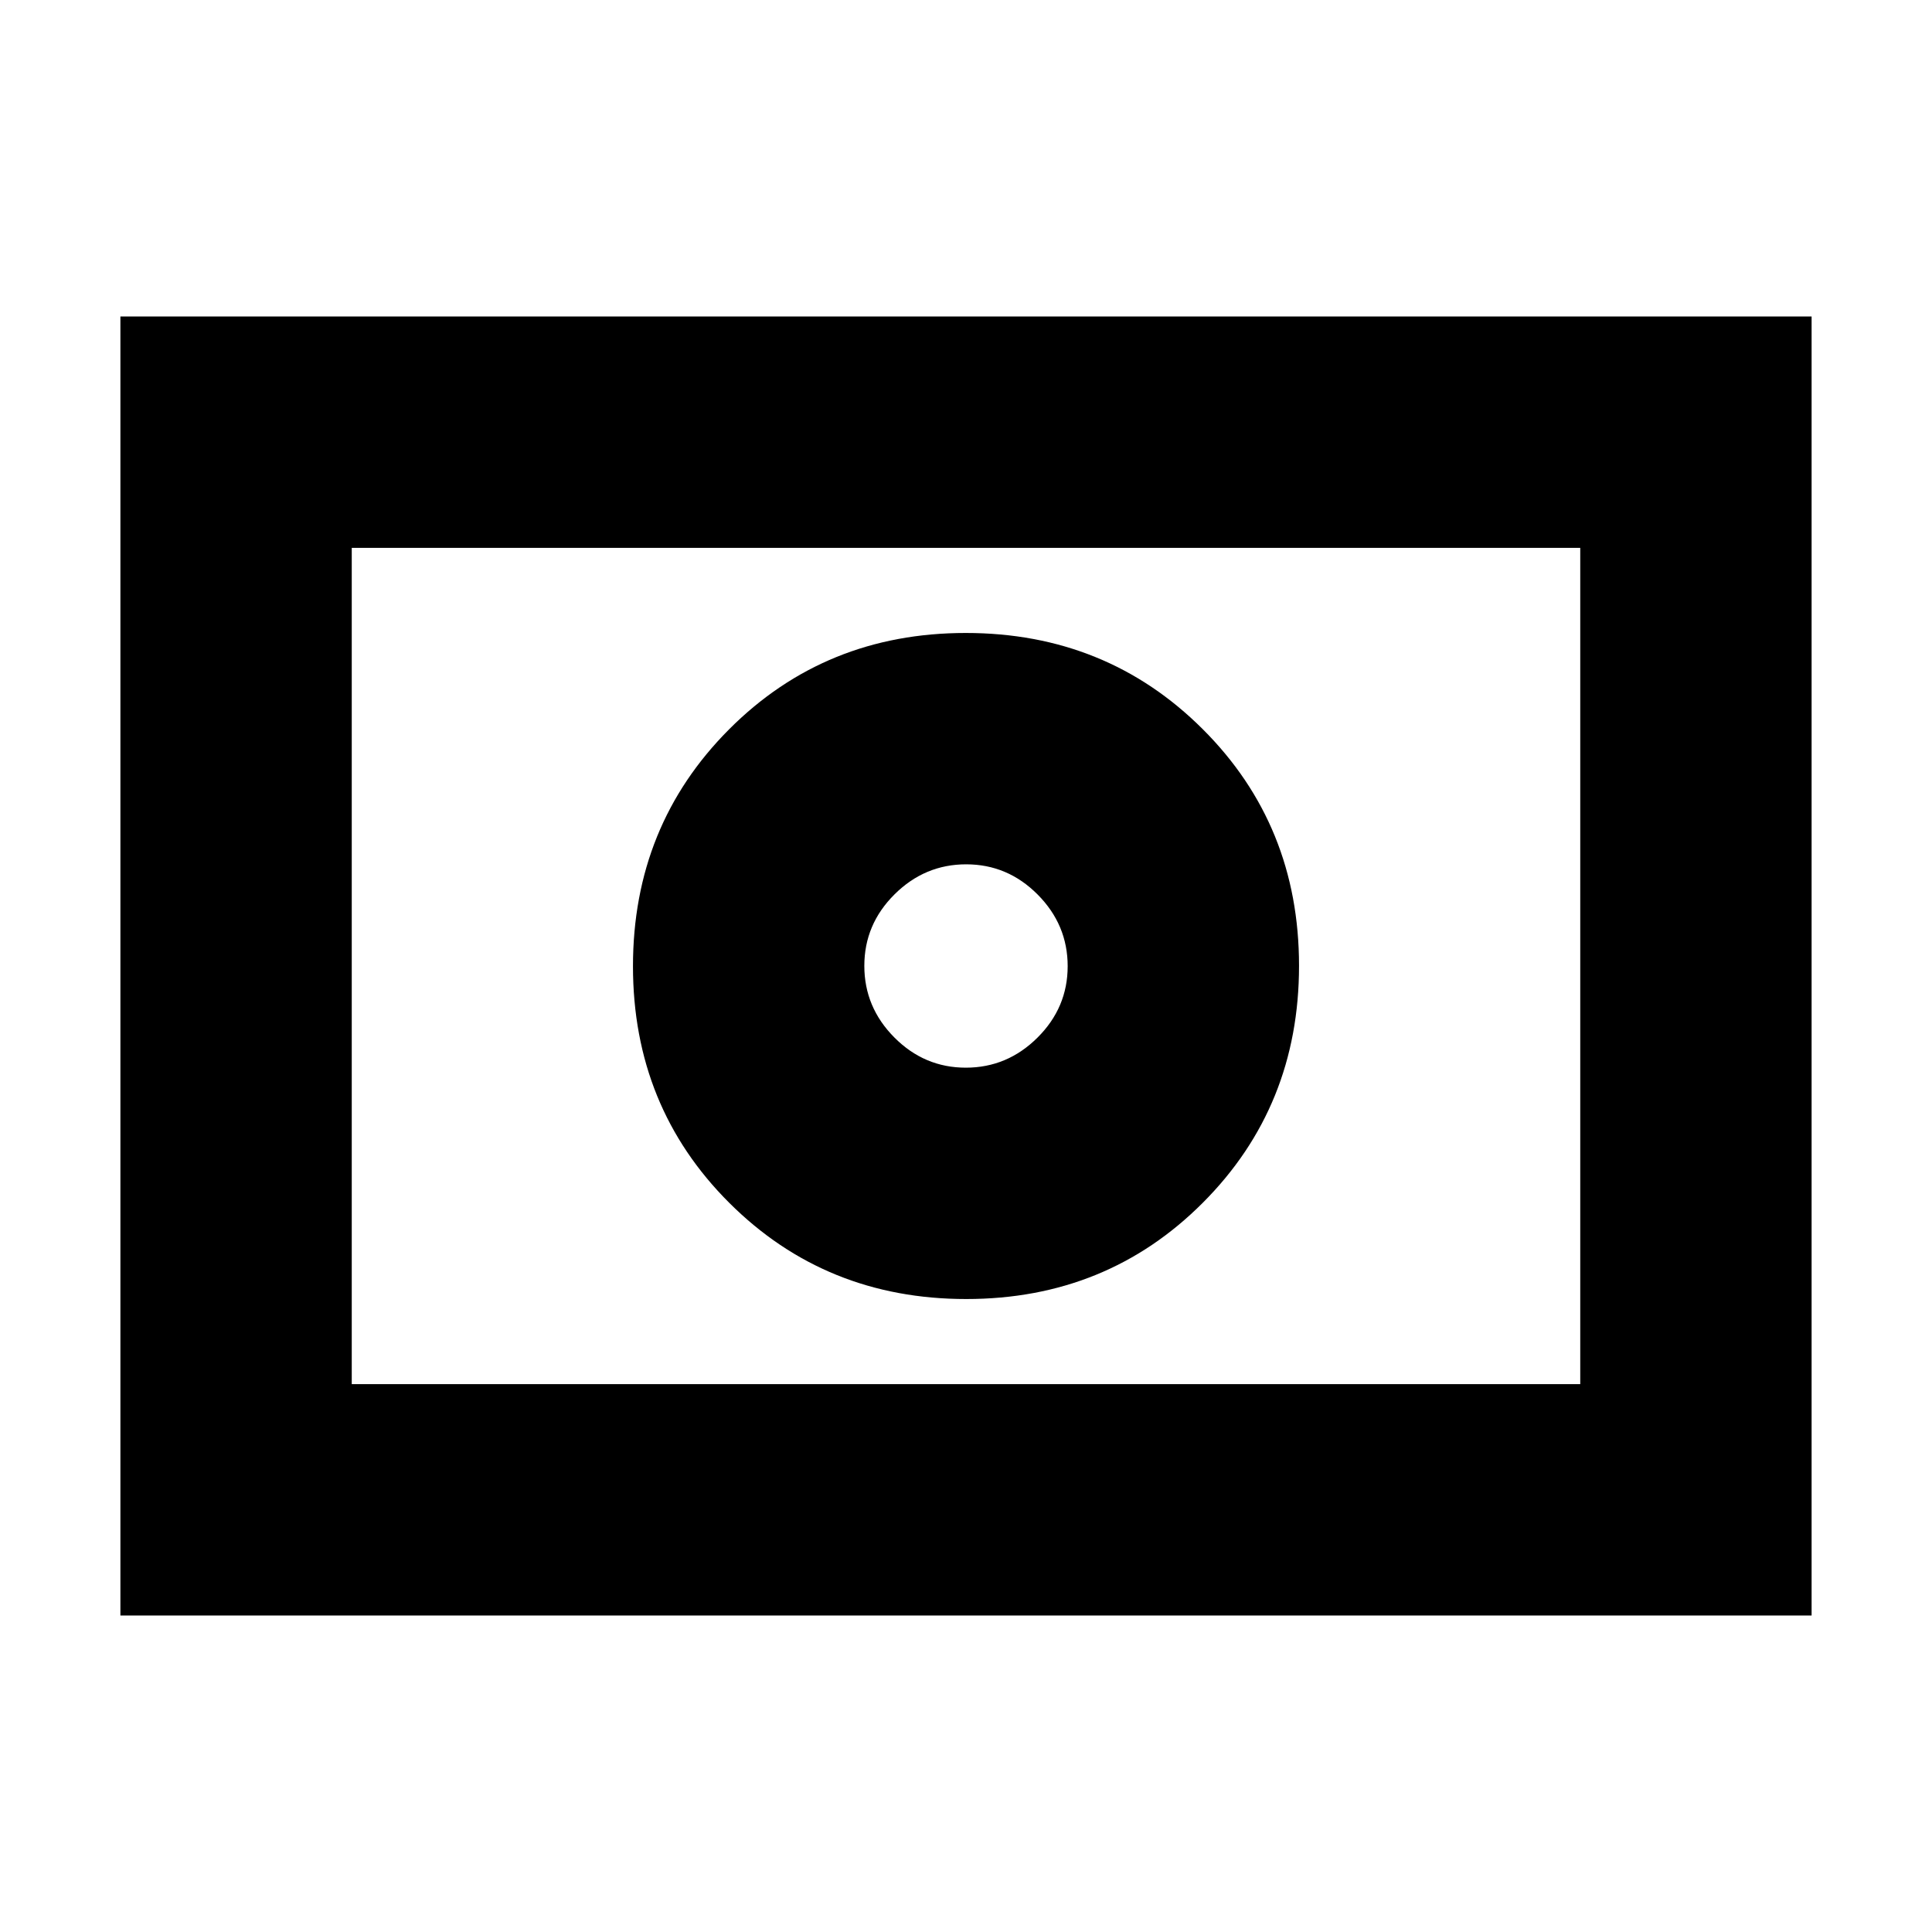 <svg xmlns="http://www.w3.org/2000/svg" height="20" viewBox="0 96 960 960" width="20"><path d="M479.908 626.521q-20.589 0-35.509-15.012-14.92-15.013-14.92-35.601 0-20.589 15.012-35.509 15.013-14.92 35.601-14.92 20.589 0 35.509 15.012 14.92 15.013 14.92 35.601 0 20.589-15.012 35.509-15.013 14.92-35.601 14.92Zm.212 114.958q69.837 0 117.598-47.881 47.761-47.881 47.761-117.718t-47.881-117.598q-47.881-47.761-117.718-47.761t-117.598 47.881q-47.761 47.881-47.761 117.718t47.881 117.598q47.881 47.761 117.718 47.761ZM59.826 898.74V253.26h840.348v645.48H59.826Zm114.957-114.958h610.434V368.218H174.783v415.564Zm0 0V368.218v415.564Z"/></svg>